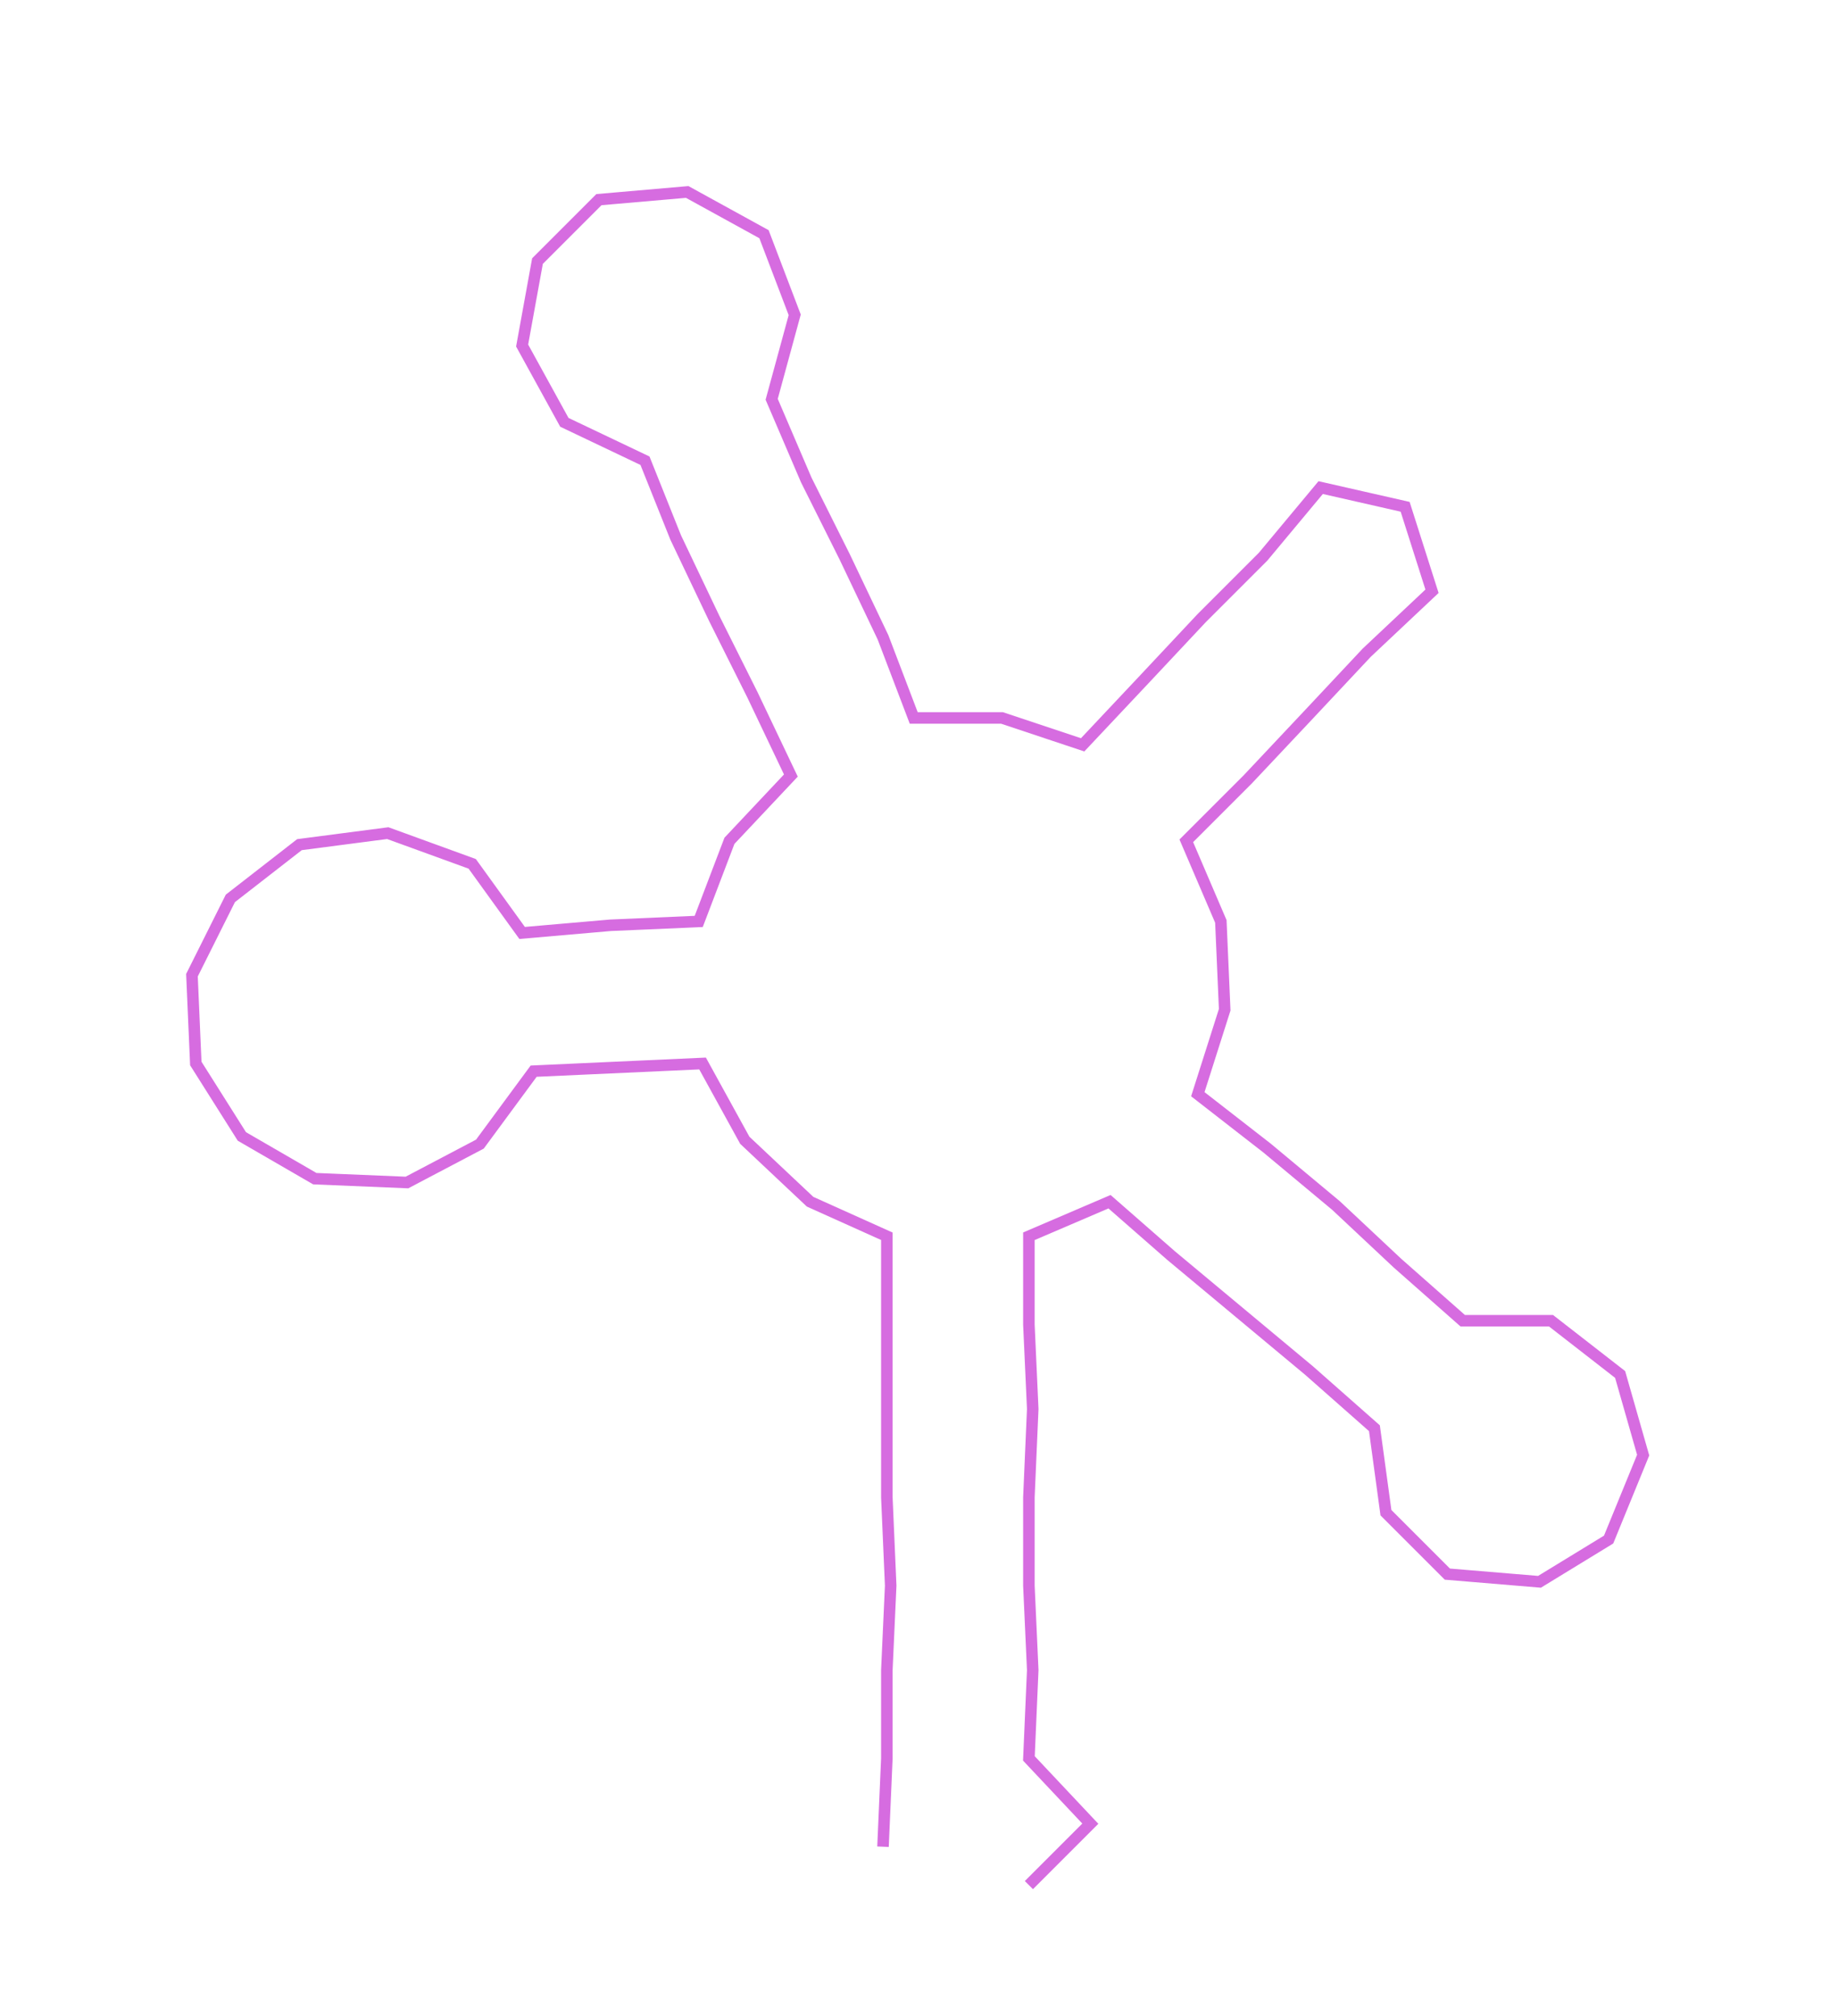 <ns0:svg xmlns:ns0="http://www.w3.org/2000/svg" width="273.57px" height="300px" viewBox="0 0 478.75 525.002"><ns0:path style="stroke:#d66ce0;stroke-width:3px;fill:none;" d="M230 481 L230 481 L231 458 L231 435 L232 413 L231 390 L231 367 L231 345 L231 322 L211 313 L194 297 L183 277 L161 278 L139 279 L125 298 L106 308 L82 307 L63 296 L51 277 L50 254 L60 234 L78 220 L101 217 L123 225 L136 243 L159 241 L182 240 L190 219 L206 202 L196 181 L186 161 L176 140 L168 120 L147 110 L136 90 L140 68 L156 52 L179 50 L199 61 L207 82 L201 104 L210 125 L220 145 L230 166 L238 187 L261 187 L282 194 L298 177 L313 161 L329 145 L344 127 L366 132 L373 154 L356 170 L341 186 L325 203 L309 219 L318 240 L319 263 L312 285 L330 299 L348 314 L364 329 L381 344 L404 344 L422 358 L428 379 L419 401 L401 412 L377 410 L361 394 L358 372 L341 357 L323 342 L305 327 L289 313 L268 322 L268 345 L269 367 L268 390 L268 413 L269 435 L268 458 L284 475 L268 491" /></ns0:svg>